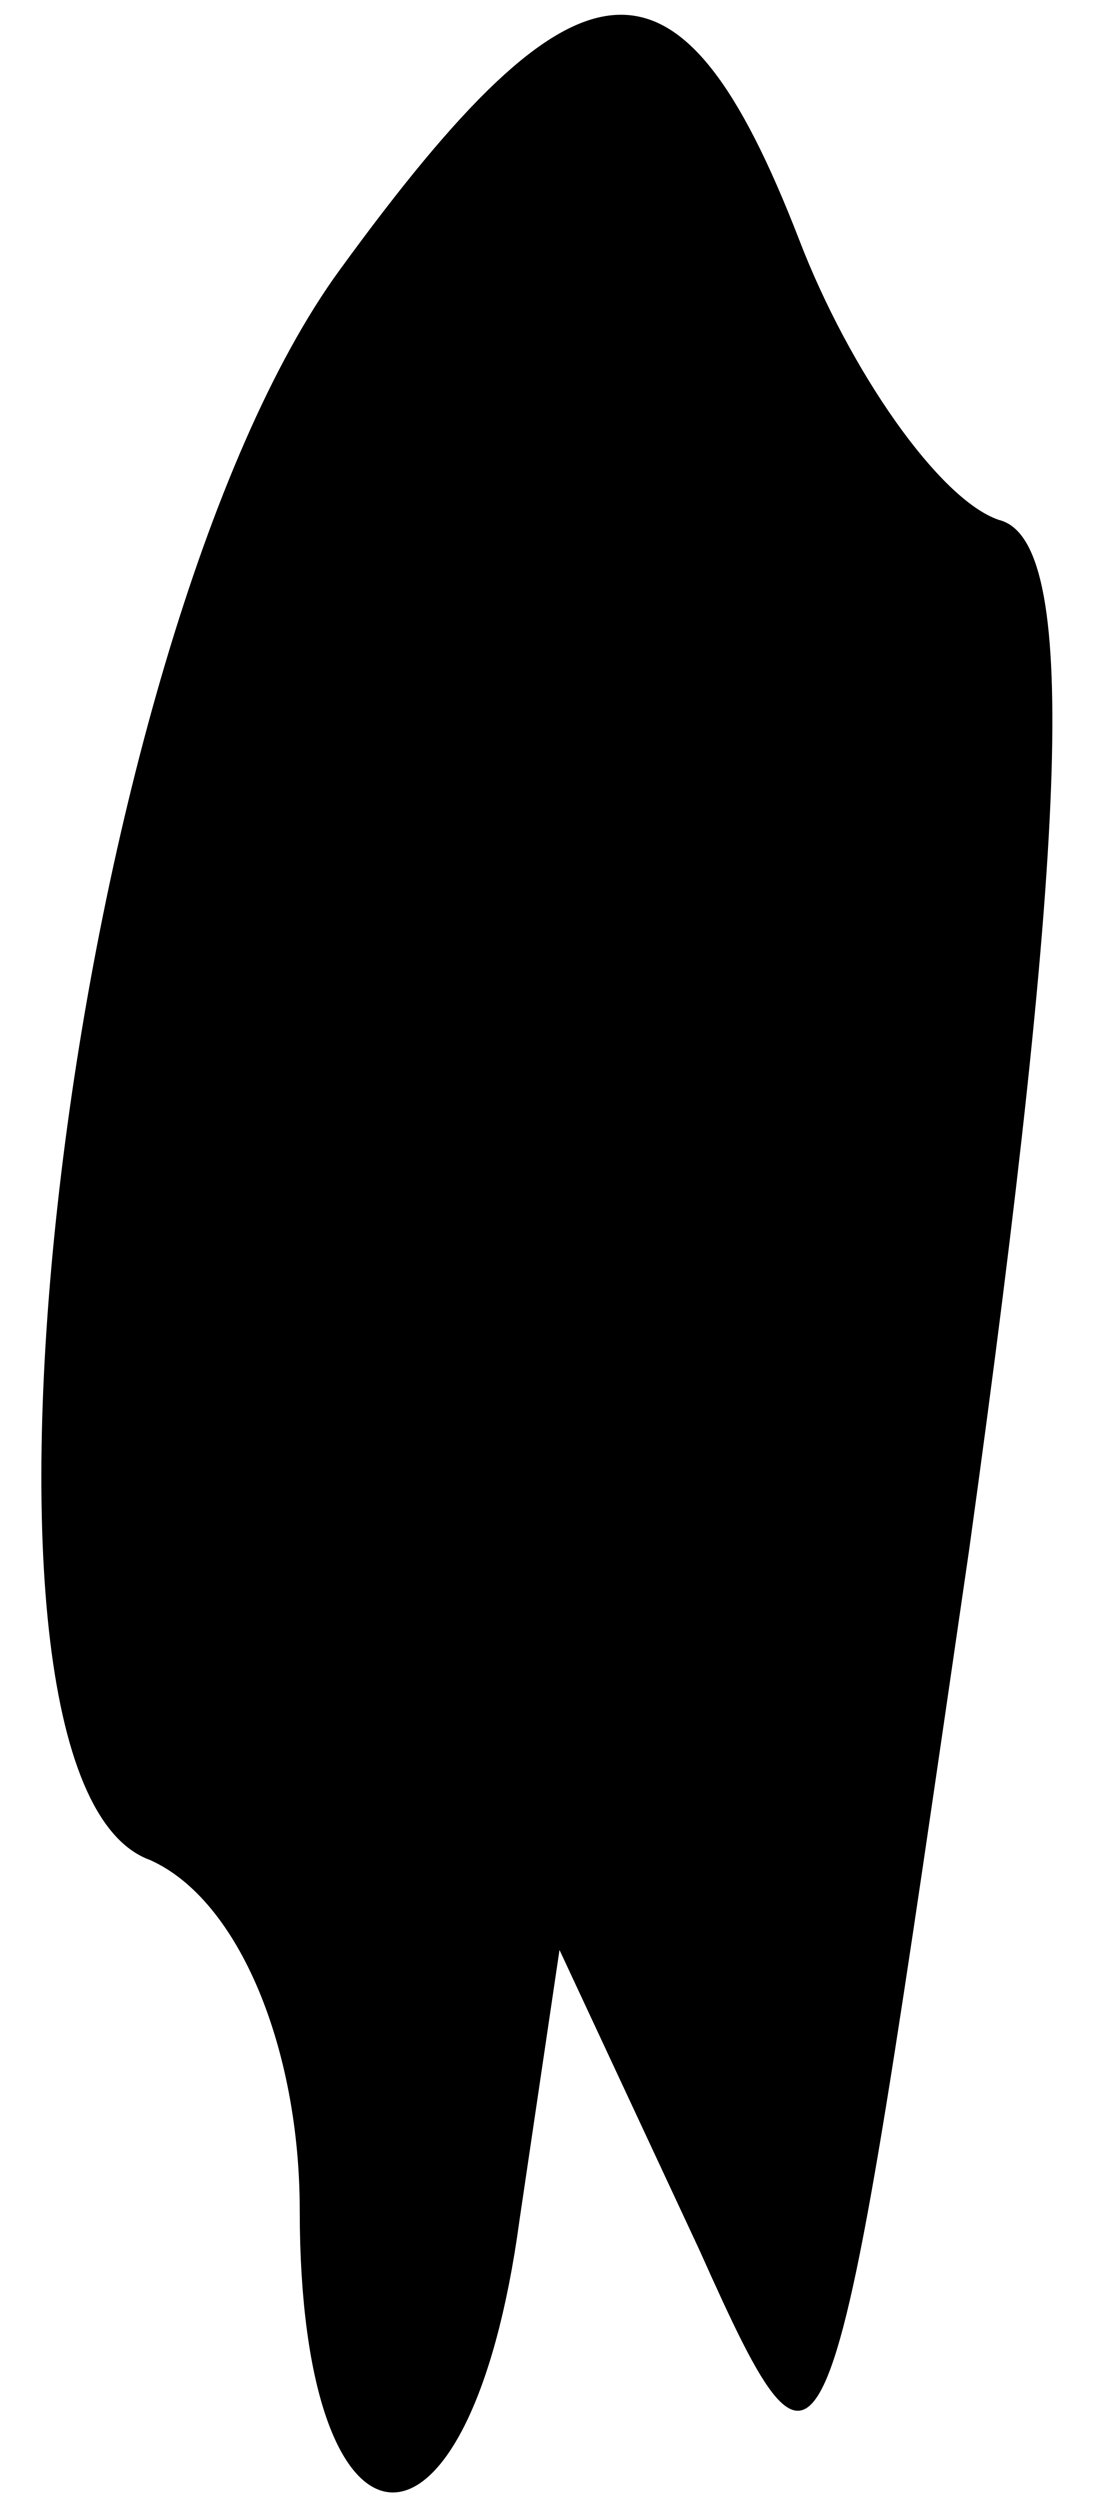 <?xml version="1.0" standalone="no"?>
<!DOCTYPE svg PUBLIC "-//W3C//DTD SVG 20010904//EN"
 "http://www.w3.org/TR/2001/REC-SVG-20010904/DTD/svg10.dtd">
<svg version="1.0" xmlns="http://www.w3.org/2000/svg"
 width="11pt" height="25pt" viewBox="0 0 11 25"
 preserveAspectRatio="xMidYMid meet">
<g transform="translate(0,25) scale(0.1,-0.1)"
fill="#000000" stroke="none">
<path fill="#000000" stroke="none" d="M34 223 c-27 -37 -41 -151 -19 -159 9
-4 15 -19 15 -35 0 -37 17 -38 22 -1 l4 27 14 -30 c13 -29 13 -26 27 70 10 72
11 101 3 103 -6 2 -15 15 -20 28 -12 31 -22 30 -46 -3z"/>
</g>
</svg>
